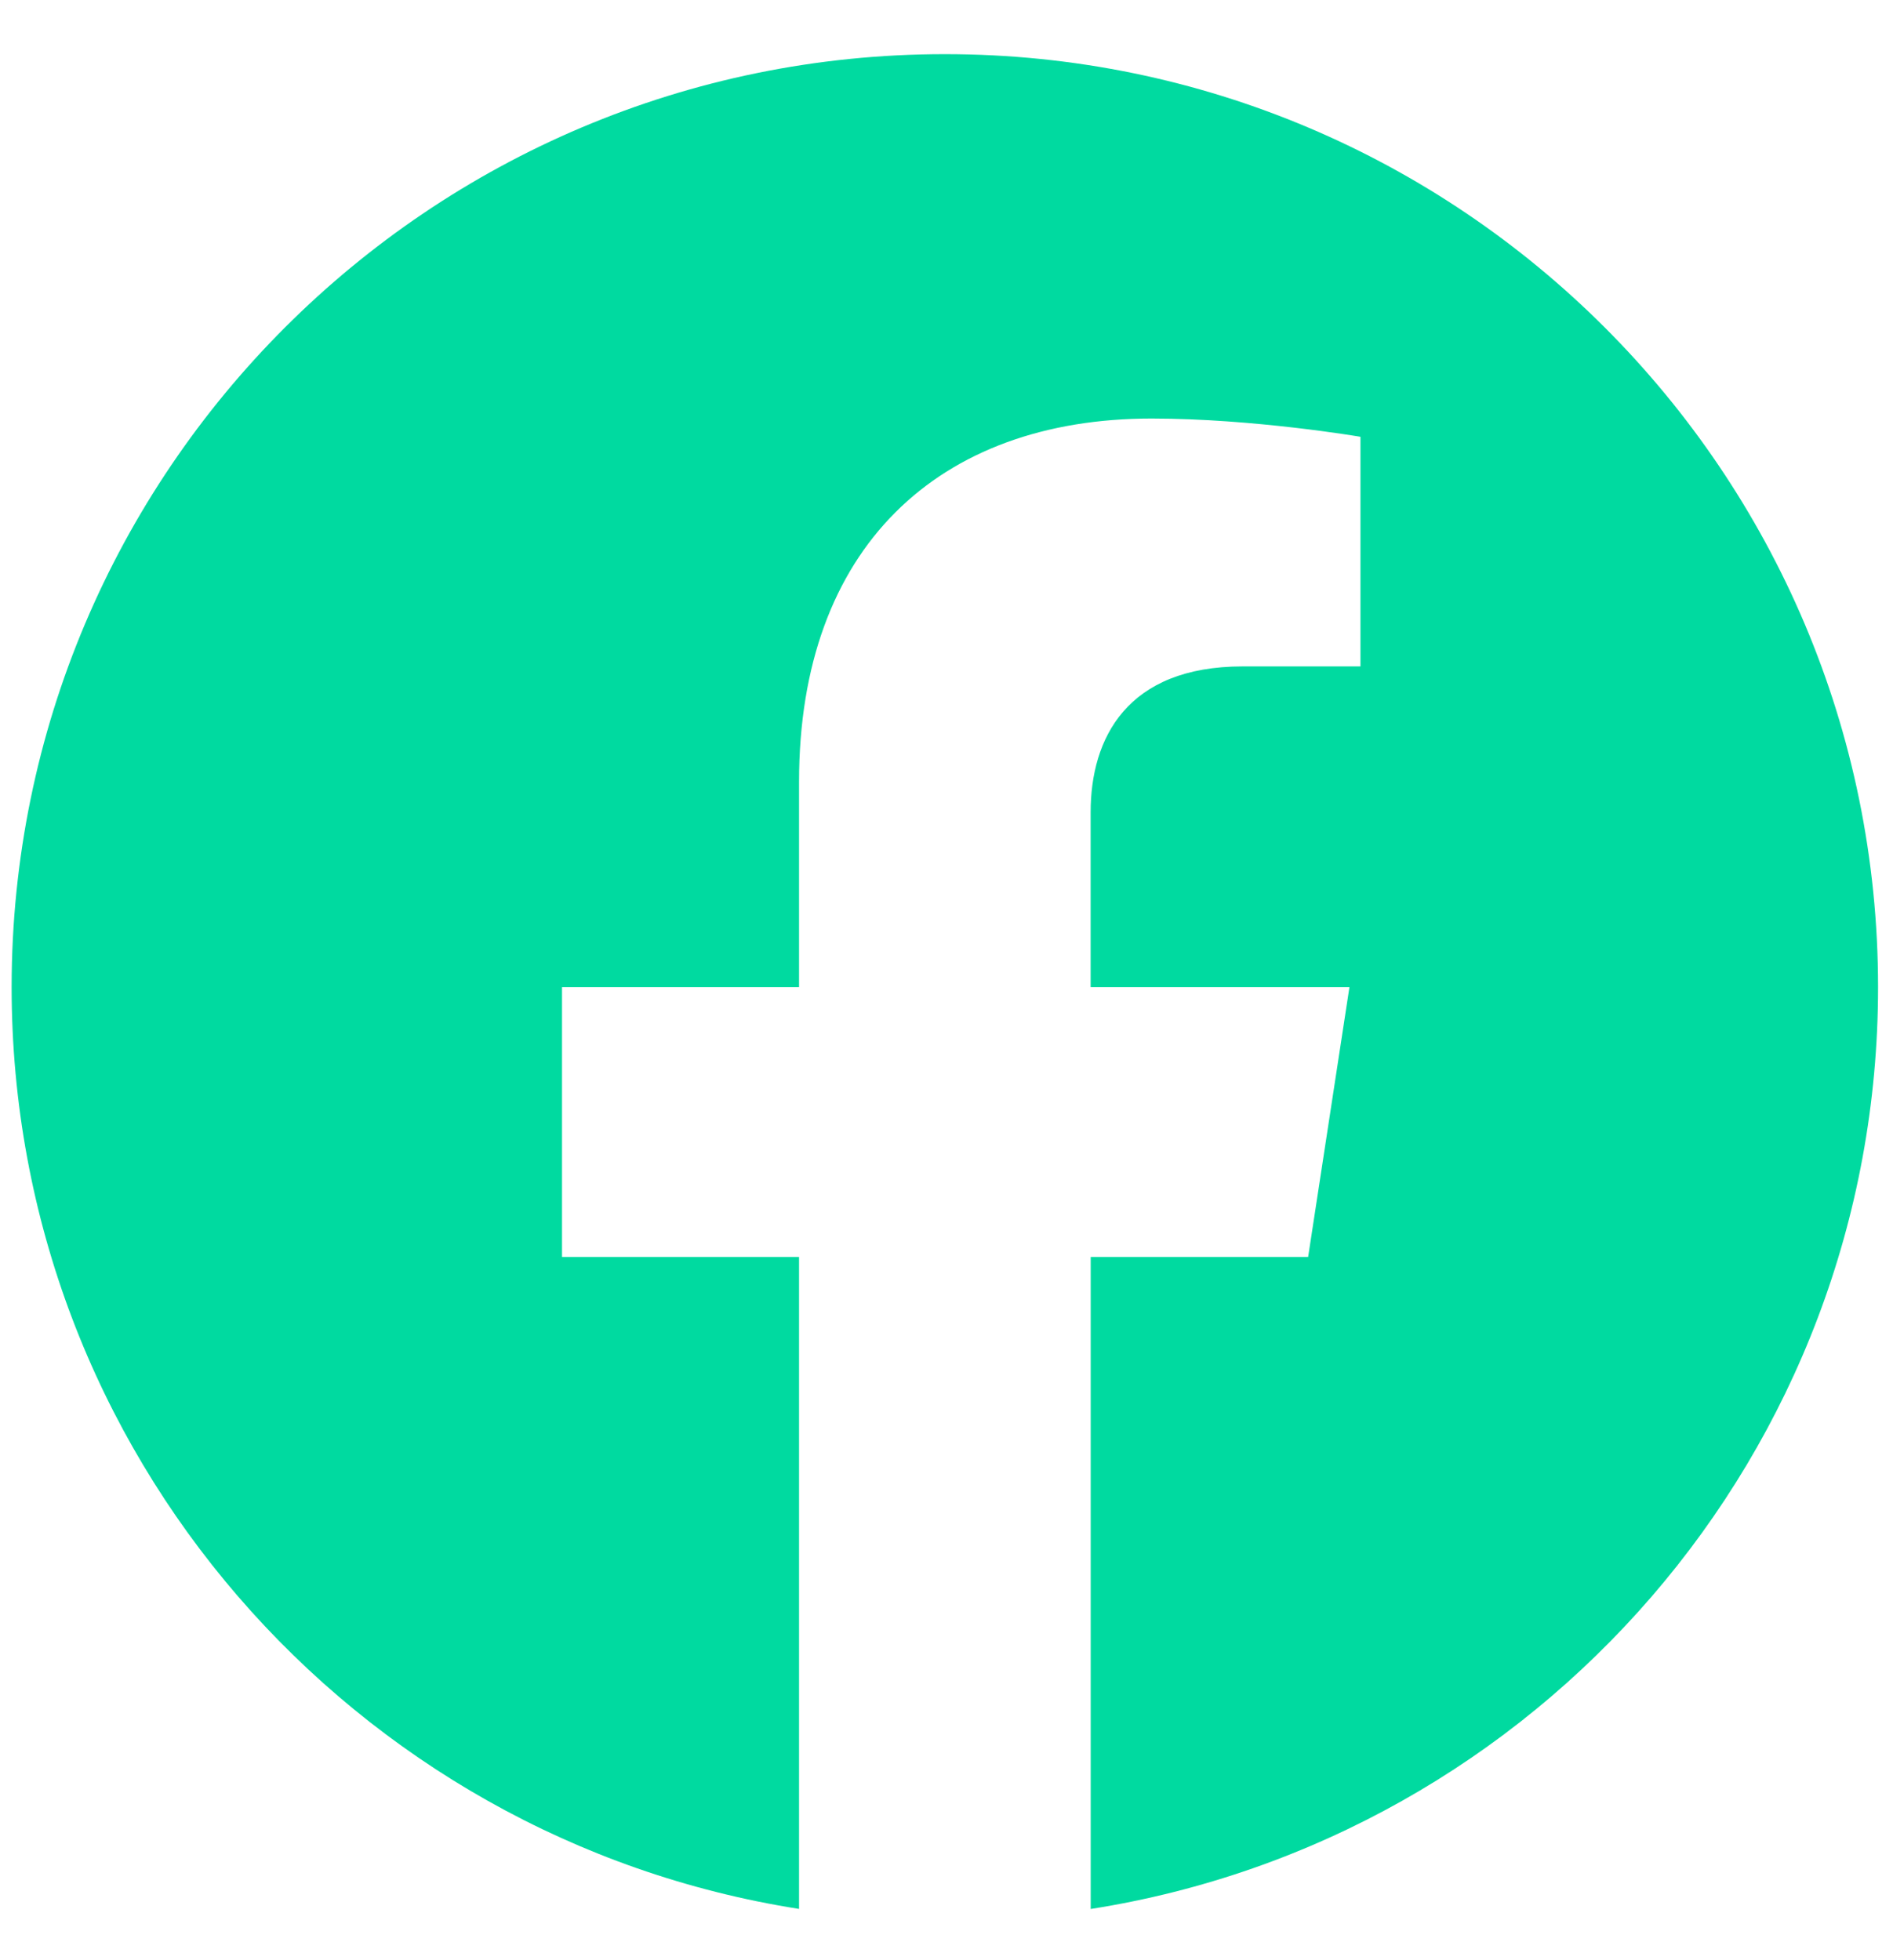 <svg width="28" height="29" viewBox="0 0 28 29" fill="none" xmlns="http://www.w3.org/2000/svg">
<path fill-rule="evenodd" clip-rule="evenodd" d="M27.779 14.604C27.779 6.982 21.599 0.801 13.976 0.801C6.353 0.801 0.172 6.982 0.172 14.604C0.172 21.494 5.219 27.204 11.819 28.241V18.596H8.313V14.604H11.819V11.563C11.819 8.104 13.88 6.192 17.033 6.192C18.543 6.192 20.123 6.462 20.123 6.462V9.859H18.382C16.668 9.859 16.132 10.923 16.132 12.016V14.604H19.96L19.349 18.596H16.133V28.242C22.733 27.206 27.779 21.496 27.779 14.604Z" fill="#00DAA0"/>
</svg>
